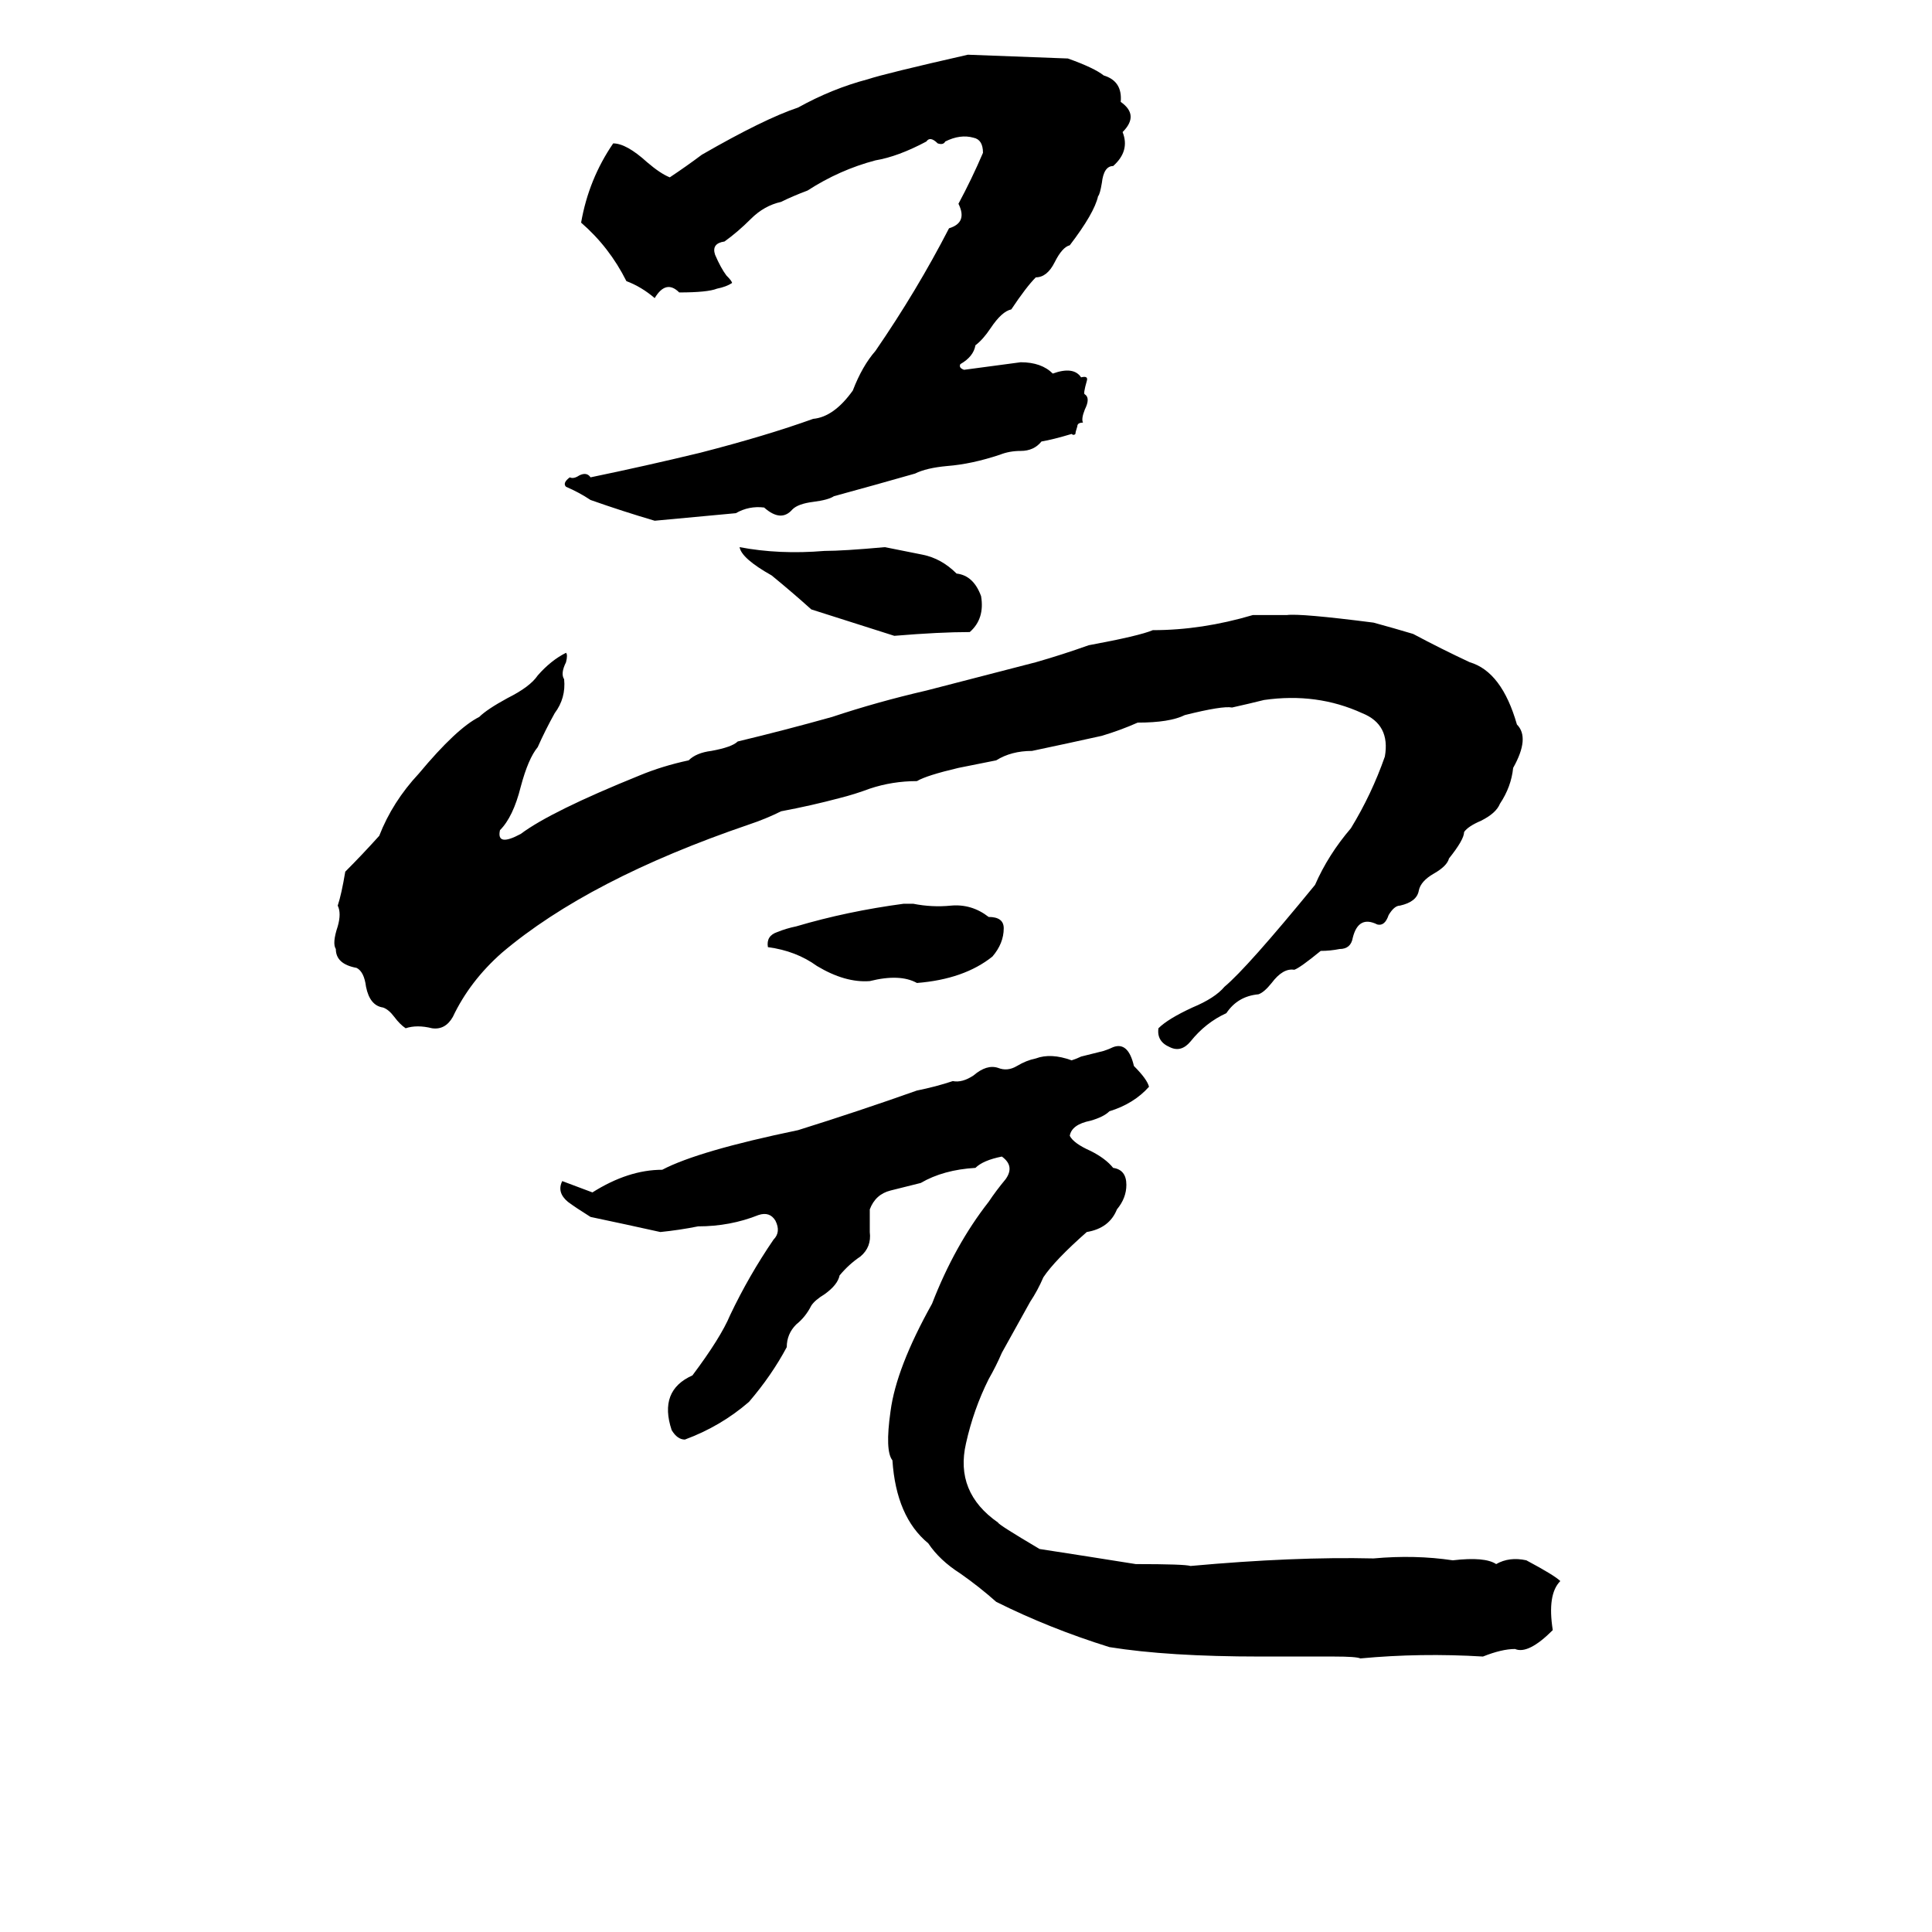 <svg xmlns="http://www.w3.org/2000/svg" viewBox="0 -800 1024 1024">
	<path fill="#000000" d="M513 -771Q540 -770 566 -769Q580 -764 585 -760Q595 -757 594 -746Q604 -739 595 -730Q599 -720 590 -712Q585 -712 584 -703Q583 -697 582 -696Q580 -687 567 -670Q563 -669 559 -661Q555 -653 549 -653Q544 -648 536 -636Q531 -635 525 -626Q521 -620 517 -617Q516 -611 509 -607Q508 -605 511 -604Q526 -606 541 -608Q552 -608 558 -602Q569 -606 573 -600Q577 -601 576 -598Q574 -591 575 -591Q578 -589 575 -583Q573 -578 574 -576Q571 -576 571 -574Q570 -571 570 -570Q569 -569 568 -570Q558 -567 552 -566Q548 -561 541 -561Q535 -561 530 -559Q515 -554 502 -553Q491 -552 485 -549Q464 -543 442 -537Q439 -535 431 -534Q423 -533 420 -530Q414 -523 405 -531Q397 -532 390 -528L347 -524Q330 -529 313 -535Q307 -539 300 -542Q298 -544 302 -547Q304 -546 307 -548Q311 -550 313 -547Q342 -553 371 -560Q406 -569 431 -578Q442 -579 452 -593Q457 -606 464 -614Q486 -646 503 -679Q513 -682 508 -692Q515 -705 521 -719Q521 -726 516 -727Q509 -729 501 -725Q500 -723 497 -724Q493 -728 491 -725Q476 -717 464 -715Q445 -710 428 -699Q420 -696 414 -693Q405 -691 398 -684Q391 -677 384 -672Q377 -671 379 -665Q382 -658 385 -654Q388 -651 388 -650Q385 -648 380 -647Q375 -645 360 -645Q353 -652 347 -642Q340 -648 332 -651Q323 -669 308 -682Q312 -705 325 -724Q332 -724 343 -714Q350 -708 355 -706Q364 -712 372 -718Q405 -737 423 -743Q441 -753 460 -758Q469 -761 513 -771ZM392 -510Q413 -506 437 -508Q447 -508 469 -510Q479 -508 489 -506Q499 -504 507 -496Q516 -495 520 -484Q522 -472 514 -465Q498 -465 474 -463Q452 -470 430 -477Q420 -486 409 -495Q393 -504 392 -510ZM664 -474H682Q689 -475 728 -470Q739 -467 749 -464Q764 -456 779 -449Q796 -444 804 -416Q811 -409 802 -393Q801 -383 795 -374Q793 -369 785 -365Q778 -362 776 -359Q776 -355 768 -345Q767 -341 760 -337Q753 -333 752 -328Q751 -322 742 -320Q739 -320 736 -315Q734 -309 730 -310Q720 -315 717 -303Q716 -297 710 -297Q705 -296 700 -296Q689 -287 686 -286Q680 -287 674 -279Q670 -274 667 -273Q656 -272 650 -263Q639 -258 631 -248Q626 -242 620 -245Q613 -248 614 -255Q619 -260 632 -266Q644 -271 649 -277Q661 -287 697 -331Q704 -347 716 -361Q727 -379 734 -399Q737 -416 722 -422Q698 -433 670 -429Q662 -427 653 -425Q648 -426 628 -421Q620 -417 603 -417Q594 -413 584 -410Q566 -406 547 -402Q536 -402 528 -397Q518 -395 508 -393Q491 -389 486 -386Q473 -386 461 -382Q453 -379 445 -377Q430 -373 414 -370Q406 -366 397 -363Q312 -334 266 -295Q249 -280 240 -261Q236 -254 229 -255Q221 -257 215 -255Q212 -257 209 -261Q206 -265 203 -266Q196 -267 194 -277Q193 -285 189 -287Q178 -289 178 -297Q176 -300 179 -309Q181 -316 179 -320Q181 -326 183 -338Q192 -347 201 -357Q208 -375 222 -390Q242 -414 254 -420Q258 -424 269 -430Q281 -436 285 -442Q292 -450 300 -454Q301 -453 300 -449Q297 -443 299 -440Q300 -430 294 -422Q289 -413 285 -404Q280 -398 276 -383Q272 -367 265 -360Q263 -351 276 -358Q292 -370 339 -389Q351 -394 365 -397Q369 -401 377 -402Q388 -404 391 -407Q416 -413 441 -420Q465 -428 491 -434L549 -449Q563 -453 577 -458Q604 -463 611 -466Q637 -466 664 -474ZM479 -321H484Q494 -319 504 -320Q515 -321 524 -314Q532 -314 532 -308Q532 -300 526 -293Q511 -281 486 -279Q477 -284 461 -280Q448 -279 433 -288Q422 -296 407 -298Q406 -304 412 -306Q417 -308 422 -309Q449 -317 479 -321ZM590 -245Q598 -248 601 -235Q608 -228 609 -224Q601 -215 588 -211Q585 -208 578 -206Q568 -204 567 -198Q569 -194 578 -190Q586 -186 590 -181Q597 -180 597 -172Q597 -165 592 -159Q588 -149 576 -147Q559 -132 553 -123Q550 -116 546 -110L531 -83Q528 -76 524 -69Q516 -53 512 -35Q506 -9 529 7Q529 8 551 21Q577 25 602 29Q628 29 631 30Q686 25 728 26Q750 24 770 27Q787 25 793 29Q800 25 809 27Q824 35 827 38Q820 45 823 64Q810 77 803 74Q796 74 786 78Q753 76 721 79Q719 78 707 78H668Q619 78 588 73Q556 63 528 49Q519 41 509 34Q498 27 492 18Q475 4 473 -26Q469 -31 472 -52Q475 -75 494 -109Q506 -140 524 -163Q528 -169 533 -175Q538 -182 531 -187Q521 -185 517 -181Q500 -180 488 -173Q480 -171 472 -169Q464 -167 461 -159Q461 -153 461 -147Q462 -139 456 -134Q450 -130 445 -124Q444 -119 437 -114Q432 -111 430 -108Q427 -102 422 -98Q417 -93 417 -86Q409 -71 397 -57Q382 -44 363 -37Q359 -37 356 -42Q349 -63 367 -71Q382 -91 387 -103Q397 -124 410 -143Q414 -147 411 -153Q408 -158 402 -156Q387 -150 370 -150Q360 -148 350 -147Q332 -151 313 -155Q305 -160 301 -163Q295 -168 298 -174Q306 -171 314 -168Q333 -180 351 -180Q370 -190 423 -201Q455 -211 486 -222Q496 -224 505 -227Q510 -226 516 -230Q523 -236 529 -234Q534 -232 539 -235Q544 -238 549 -239Q557 -242 568 -238Q571 -239 573 -240L585 -243Q588 -244 590 -245Z"/>
</svg>